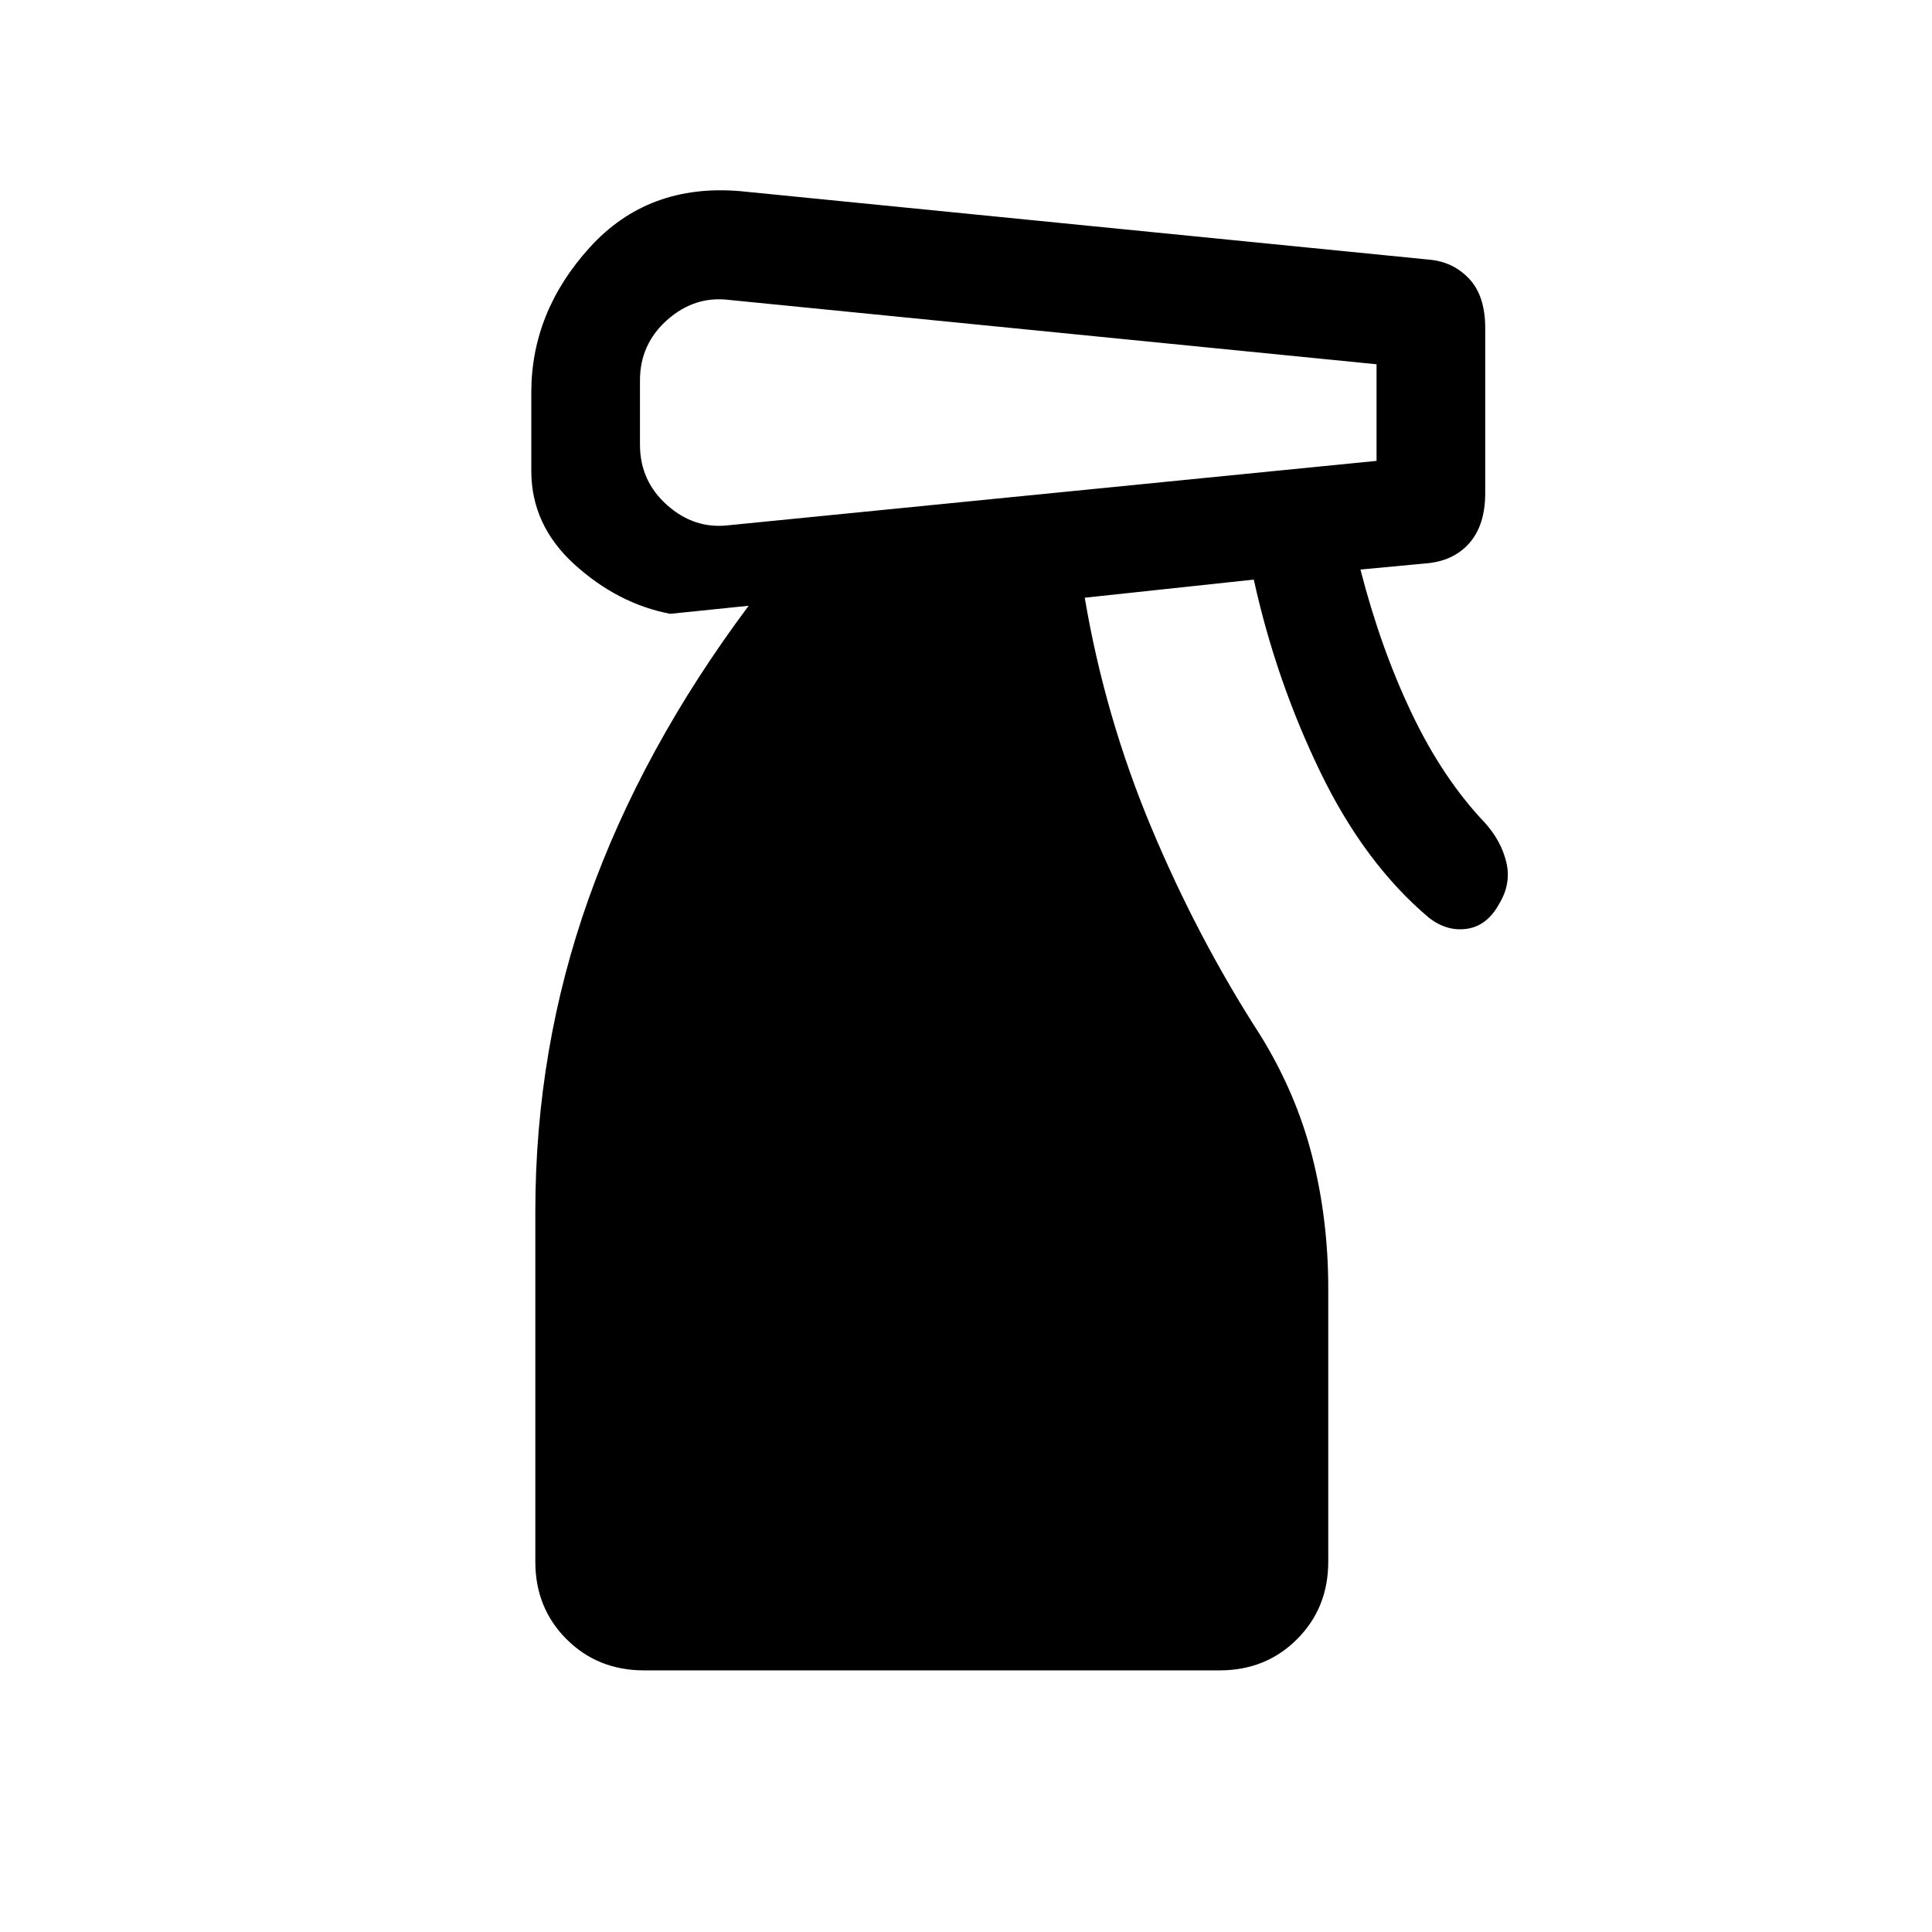 <svg xmlns="http://www.w3.org/2000/svg" height="24" viewBox="0 -960 960 960" width="24"><path d="M320-130q-23 0-38.5-15.5T266-184v-174q0-81 26.5-155.5T372-659l-39 4q-26-5-47.5-24.5T264-726v-39q0-40 29-72t75-28l342 34q12 1 20 9.5t8 24.5v82q0 16-8 25t-22 10l-32 3q10 39 25.5 71.5T738-551q8 9 10.5 19.5T745-511q-6 11-16 12.5t-19-5.5q-32-27-54-72.5T623-672l-84 9q10 59 33 114t54 103q18 29 26 60.5t8 65.5v136q0 23-15.5 38.5T606-130H320Zm-2-641v32q0 18 13.5 30t30.5 10l322-32v-48l-322-32q-17-2-30.5 10T318-771Z"/></svg>
